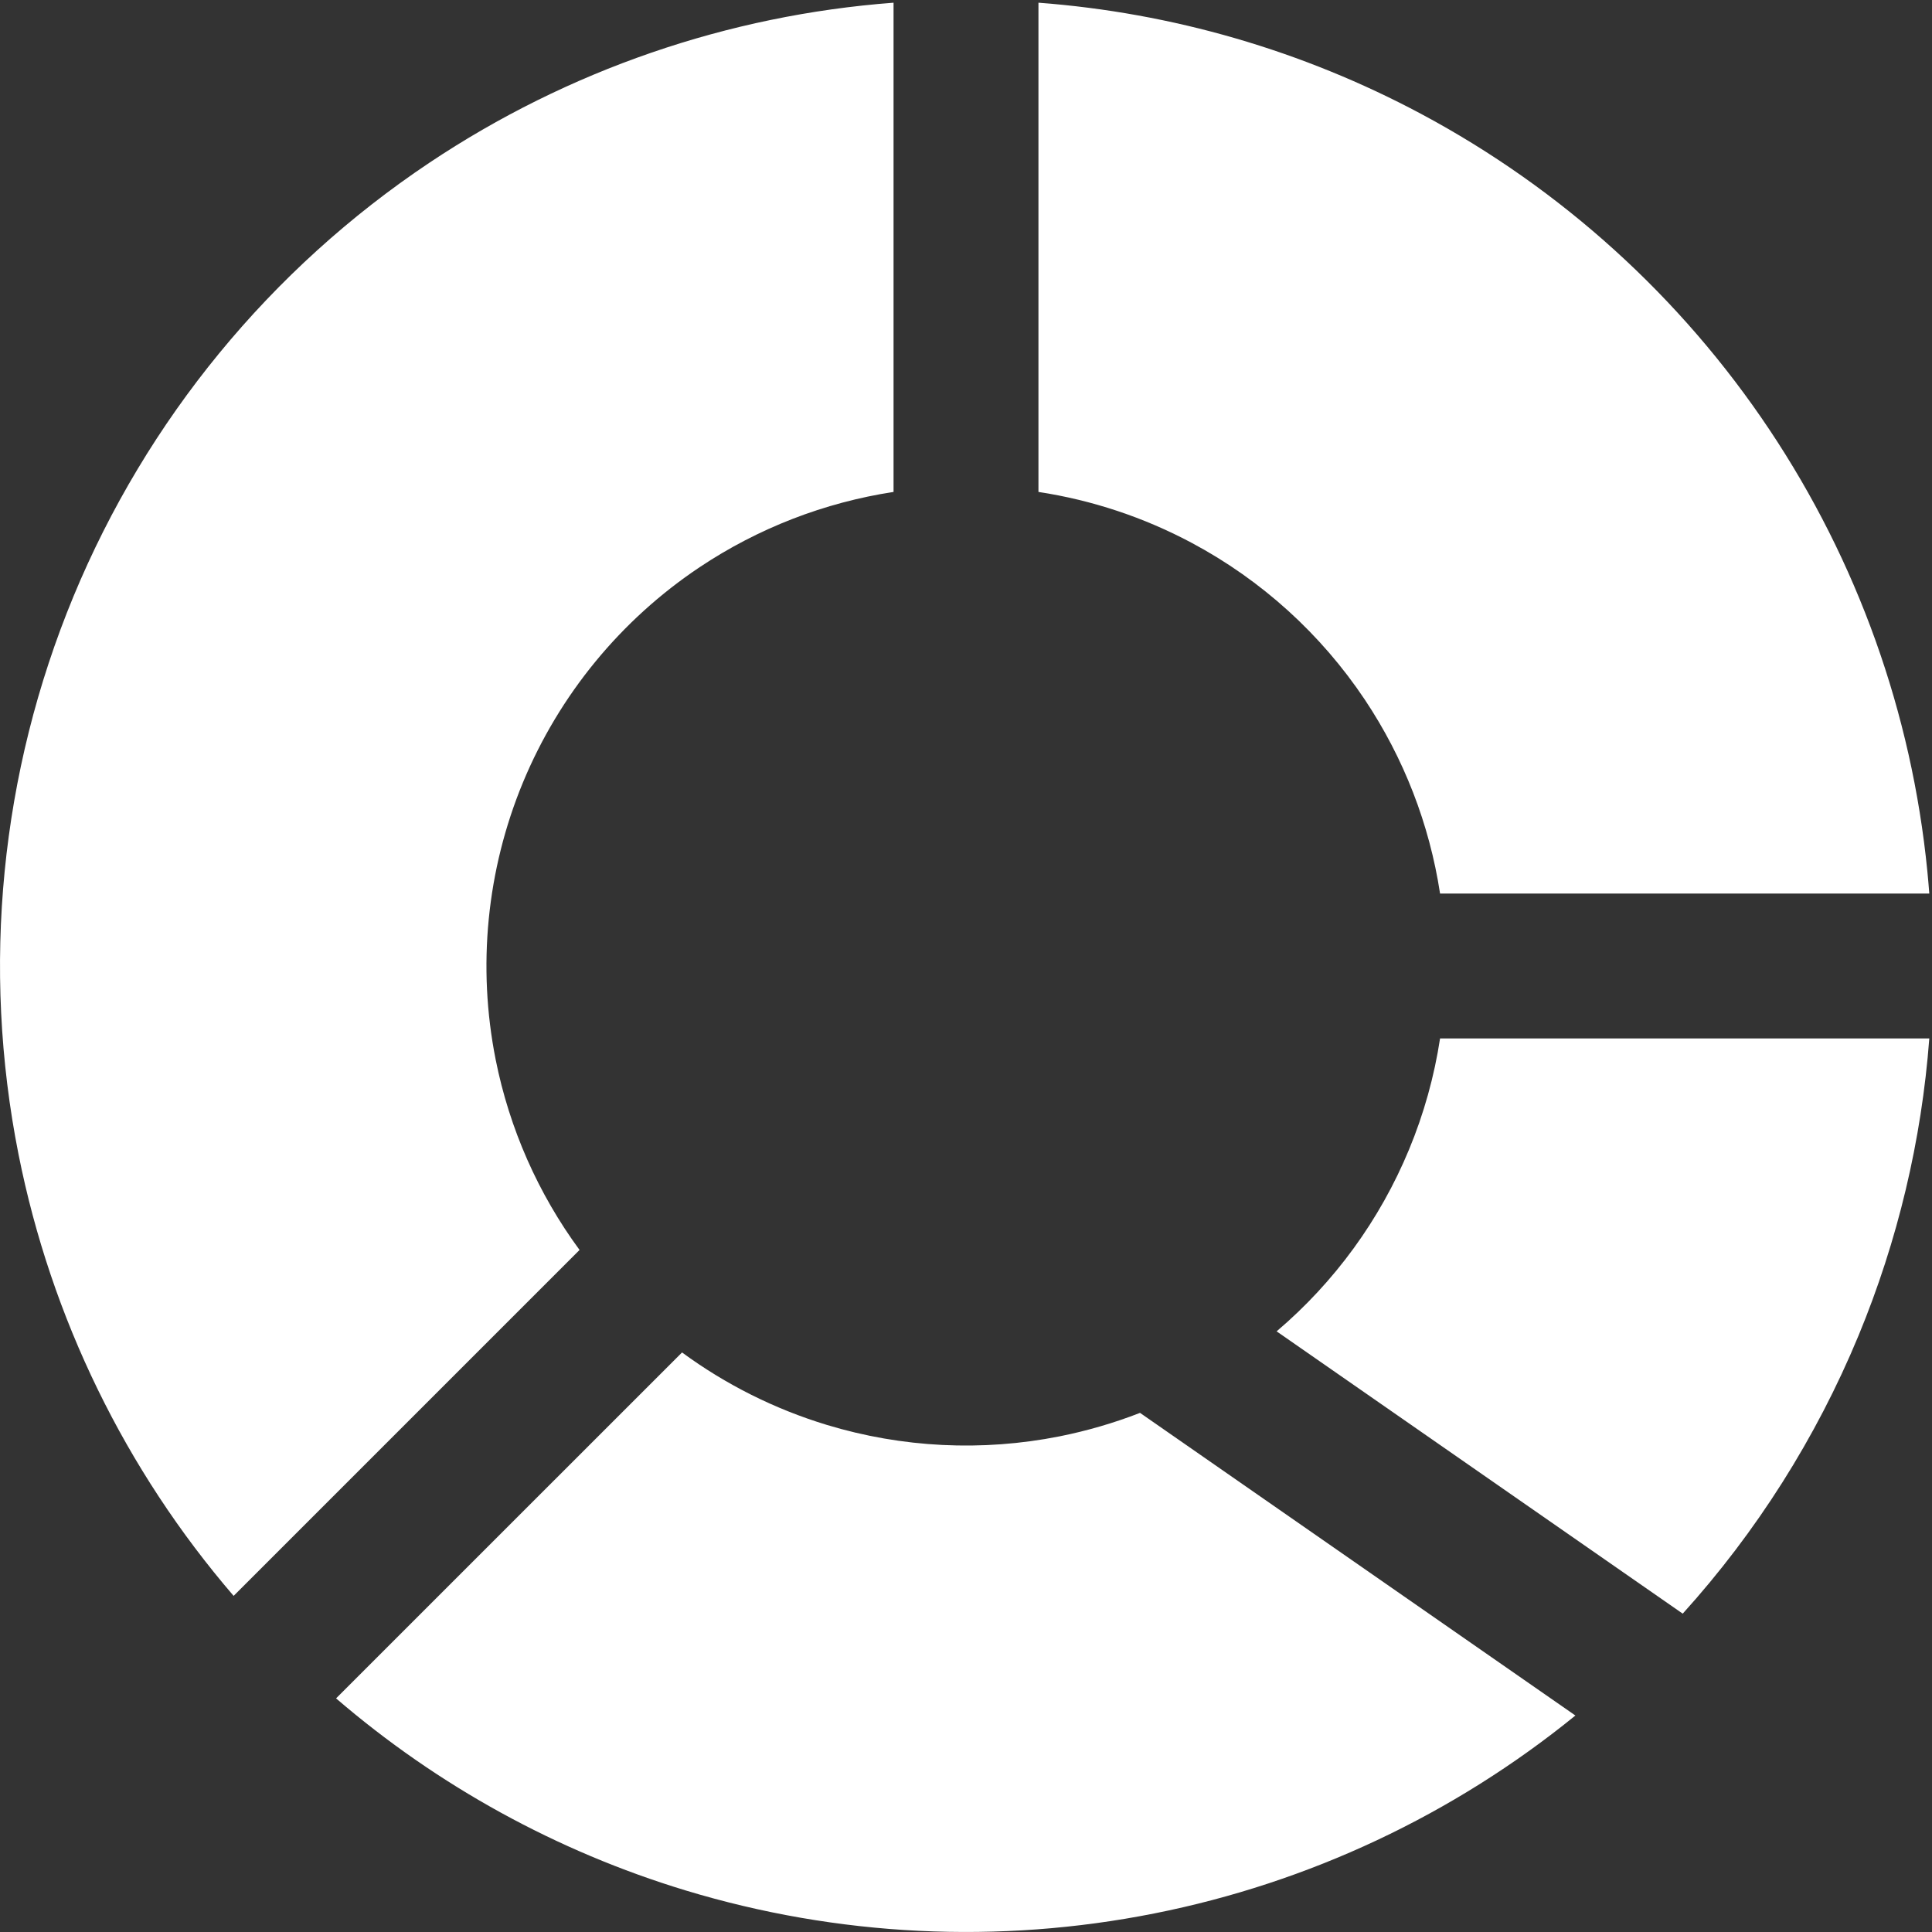 <svg width="40" height="40" viewBox="0 0 40 40" fill="none" xmlns="http://www.w3.org/2000/svg">
<rect x="0" y="0" width="40" height="40" fill="#333333" stroke="none"/>
<path fill-rule="evenodd" clip-rule="evenodd" d="M24.68 11.243C23.685 10.711 22.609 10.354 21.5 10.185V0.056C24.269 0.264 26.97 1.047 29.428 2.361C32.329 3.912 34.802 6.154 36.629 8.888C38.457 11.623 39.581 14.766 39.904 18.04C39.919 18.193 39.932 18.346 39.944 18.5H29.815C29.596 17.065 29.064 15.694 28.256 14.484C27.348 13.126 26.12 12.013 24.68 11.243ZM8.889 3.37C11.76 1.452 15.073 0.314 18.5 0.056V10.185C17.069 10.404 15.697 10.934 14.484 11.744C12.851 12.835 11.579 14.386 10.827 16.2C10.076 18.015 9.879 20.011 10.262 21.937C10.547 23.368 11.142 24.713 11.999 25.879L4.837 33.041C2.596 30.436 1.058 27.289 0.384 23.902C-0.387 20.022 0.009 16.001 1.522 12.346C3.036 8.692 5.6 5.568 8.889 3.37ZM6.958 35.163C9.063 36.973 11.527 38.33 14.194 39.139C17.342 40.093 20.676 40.257 23.902 39.615C27.098 38.98 30.089 37.573 32.617 35.518L23.603 29.252C23.065 29.461 22.507 29.624 21.937 29.738C20.336 30.056 18.68 29.975 17.118 29.501C16.038 29.173 15.025 28.665 14.121 28.001L6.958 35.163ZM29.173 23.799C29.48 23.059 29.695 22.286 29.815 21.5H39.944C39.785 23.609 39.292 25.686 38.478 27.654C37.6 29.773 36.367 31.718 34.839 33.409L26.431 27.564C27.63 26.545 28.57 25.255 29.173 23.799Z" fill="white"/>
</svg>
